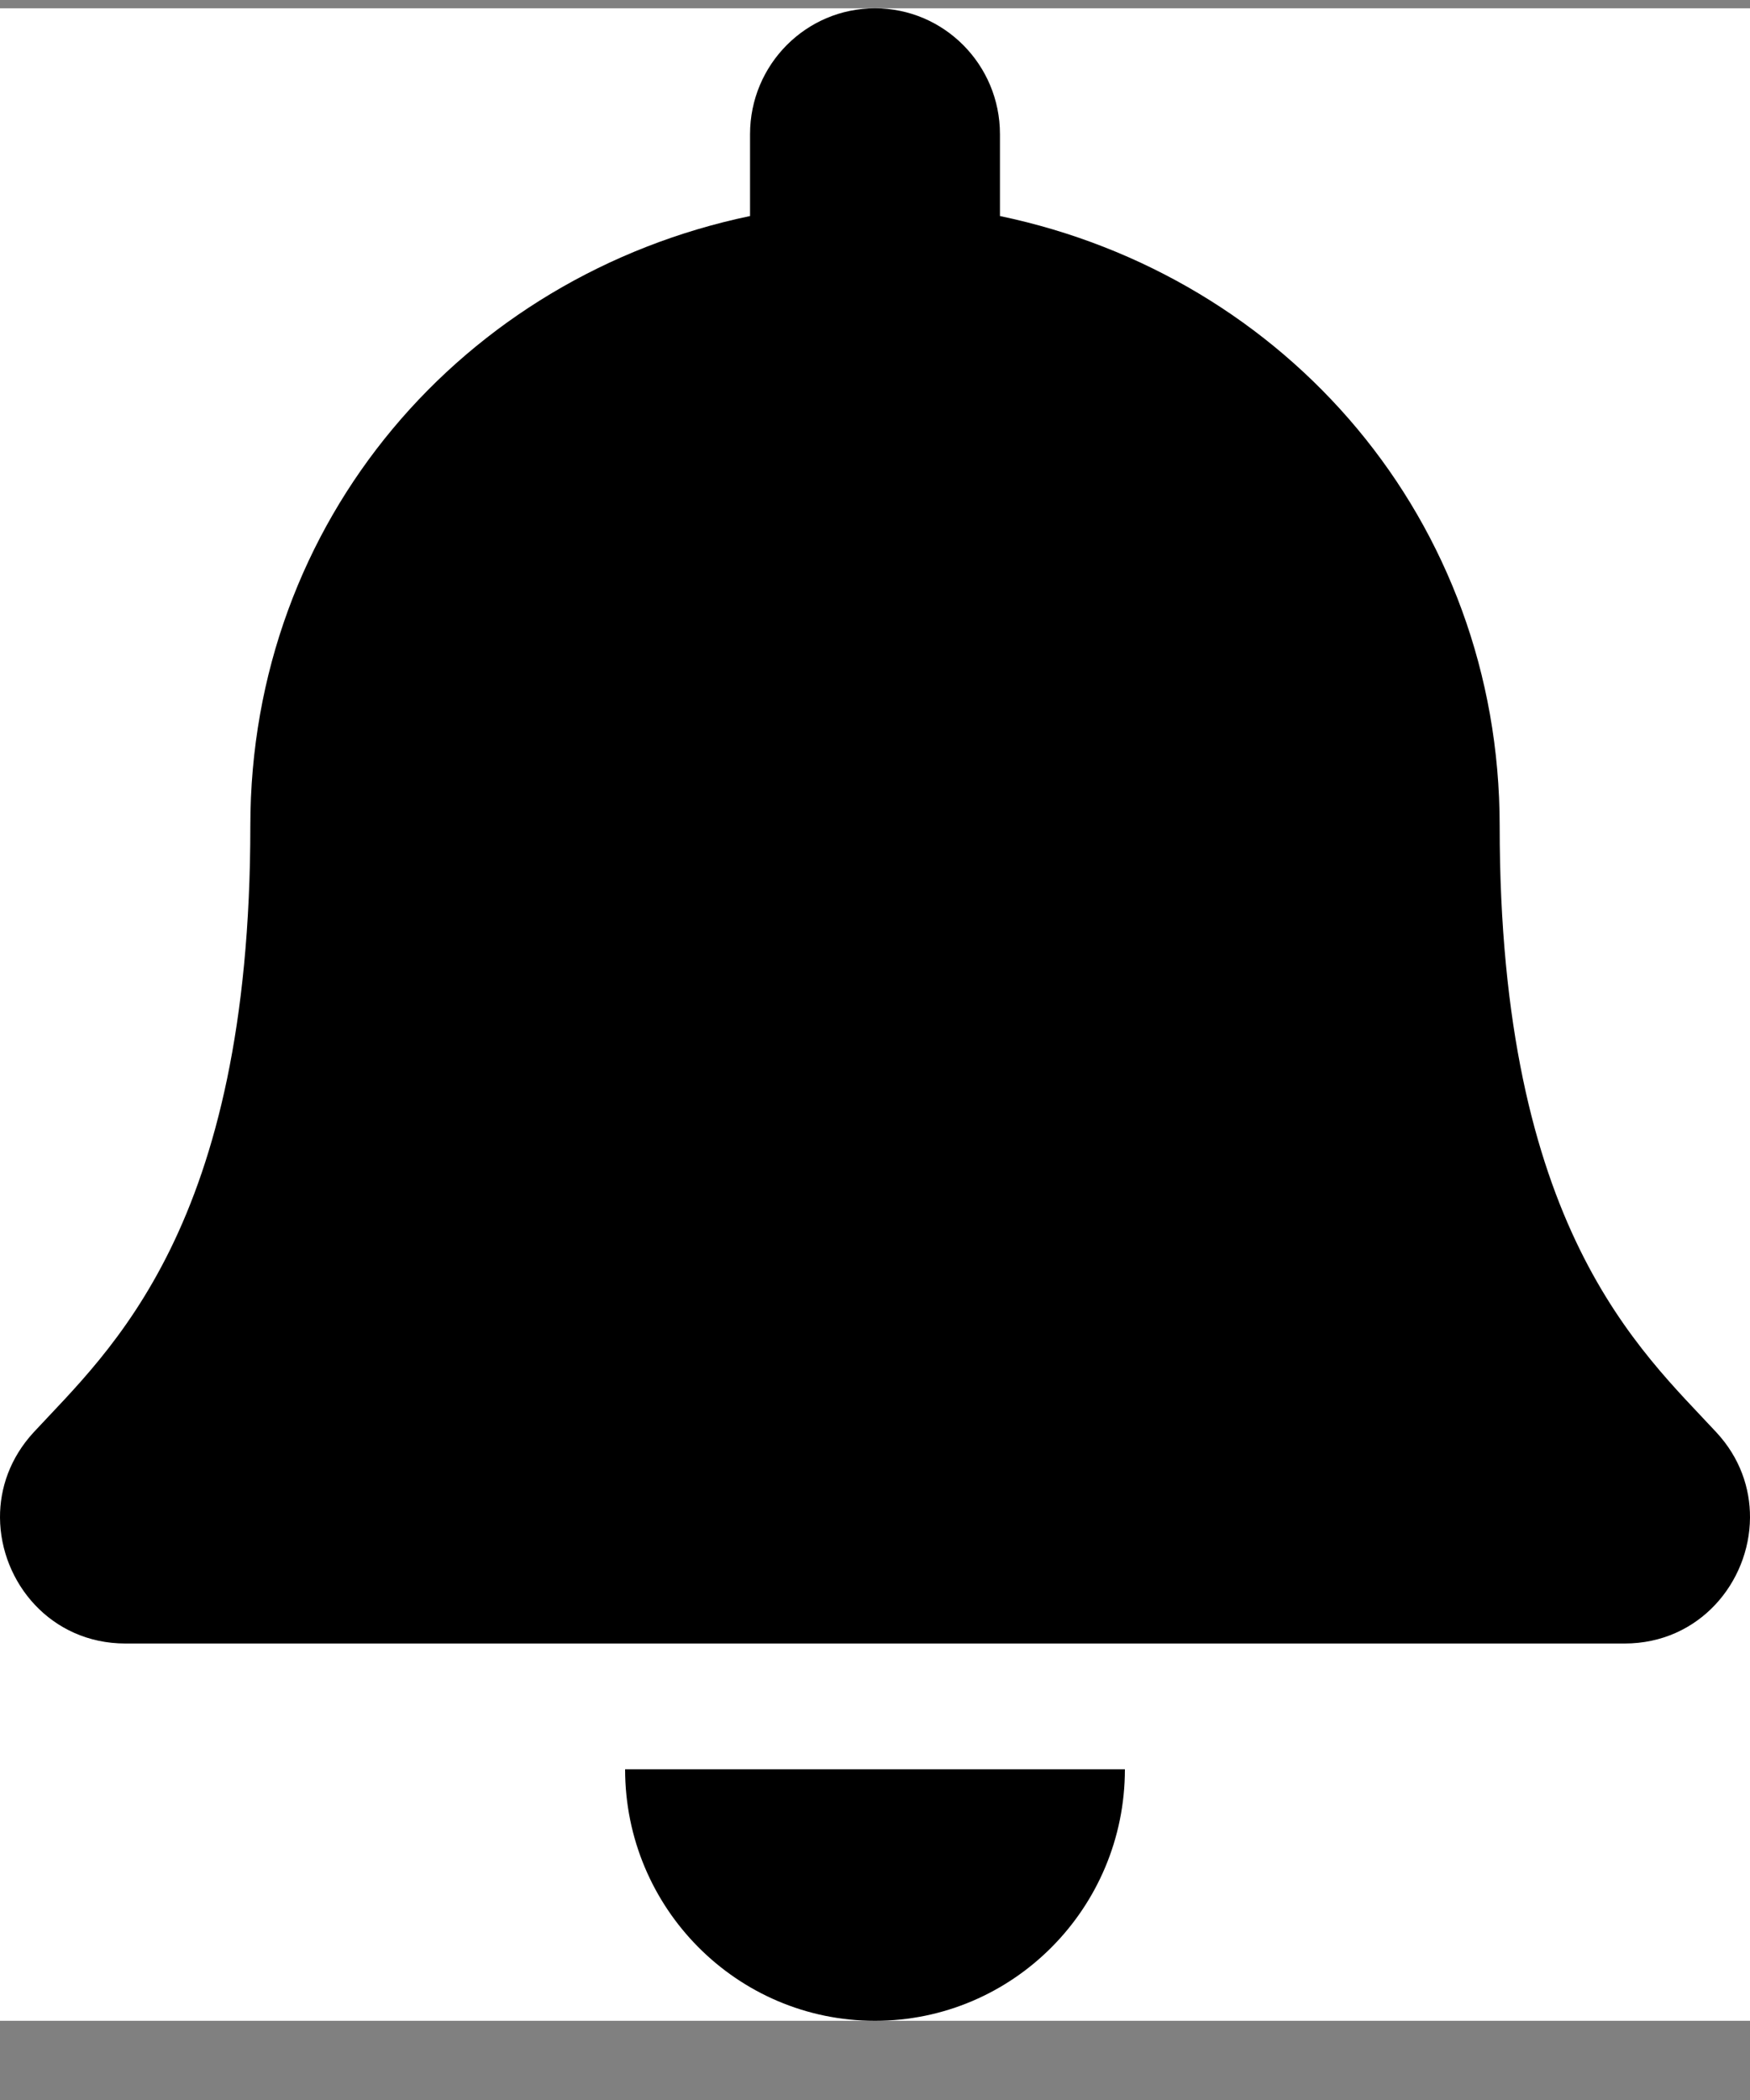 <svg width="20" height="24" viewBox="0 0 20 24" fill="none" xmlns="http://www.w3.org/2000/svg">
<rect x="0" y="0" width="20" height="24" fill="#808080" stroke="none"/>
<g clip-path="url(#clip0_104_2326)">
<rect width="20" height="23" transform="translate(0 0.095)" fill="white"/>
<path d="M10 23.095C11.577 23.095 12.856 21.808 12.856 20.22H7.144C7.144 21.808 8.423 23.095 10 23.095ZM19.616 16.37C18.753 15.437 17.139 14.034 17.139 9.439C17.139 5.949 14.707 3.154 11.428 2.469V1.533C11.428 0.739 10.788 0.095 10 0.095C9.212 0.095 8.572 0.739 8.572 1.533V2.469C5.293 3.154 2.861 5.949 2.861 9.439C2.861 14.034 1.247 15.437 0.384 16.37C0.117 16.66 -0.002 17.006 3.08654e-05 17.345C0.005 18.082 0.579 18.783 1.433 18.783H18.567C19.421 18.783 19.995 18.082 20 17.345C20.002 17.006 19.884 16.659 19.616 16.37Z" fill="black"/>
</g>
<defs>
<clipPath id="clip0_104_2326">
<rect width="20" height="23" fill="white" transform="translate(0 0.095)"/>
</clipPath>
</defs>
</svg>
